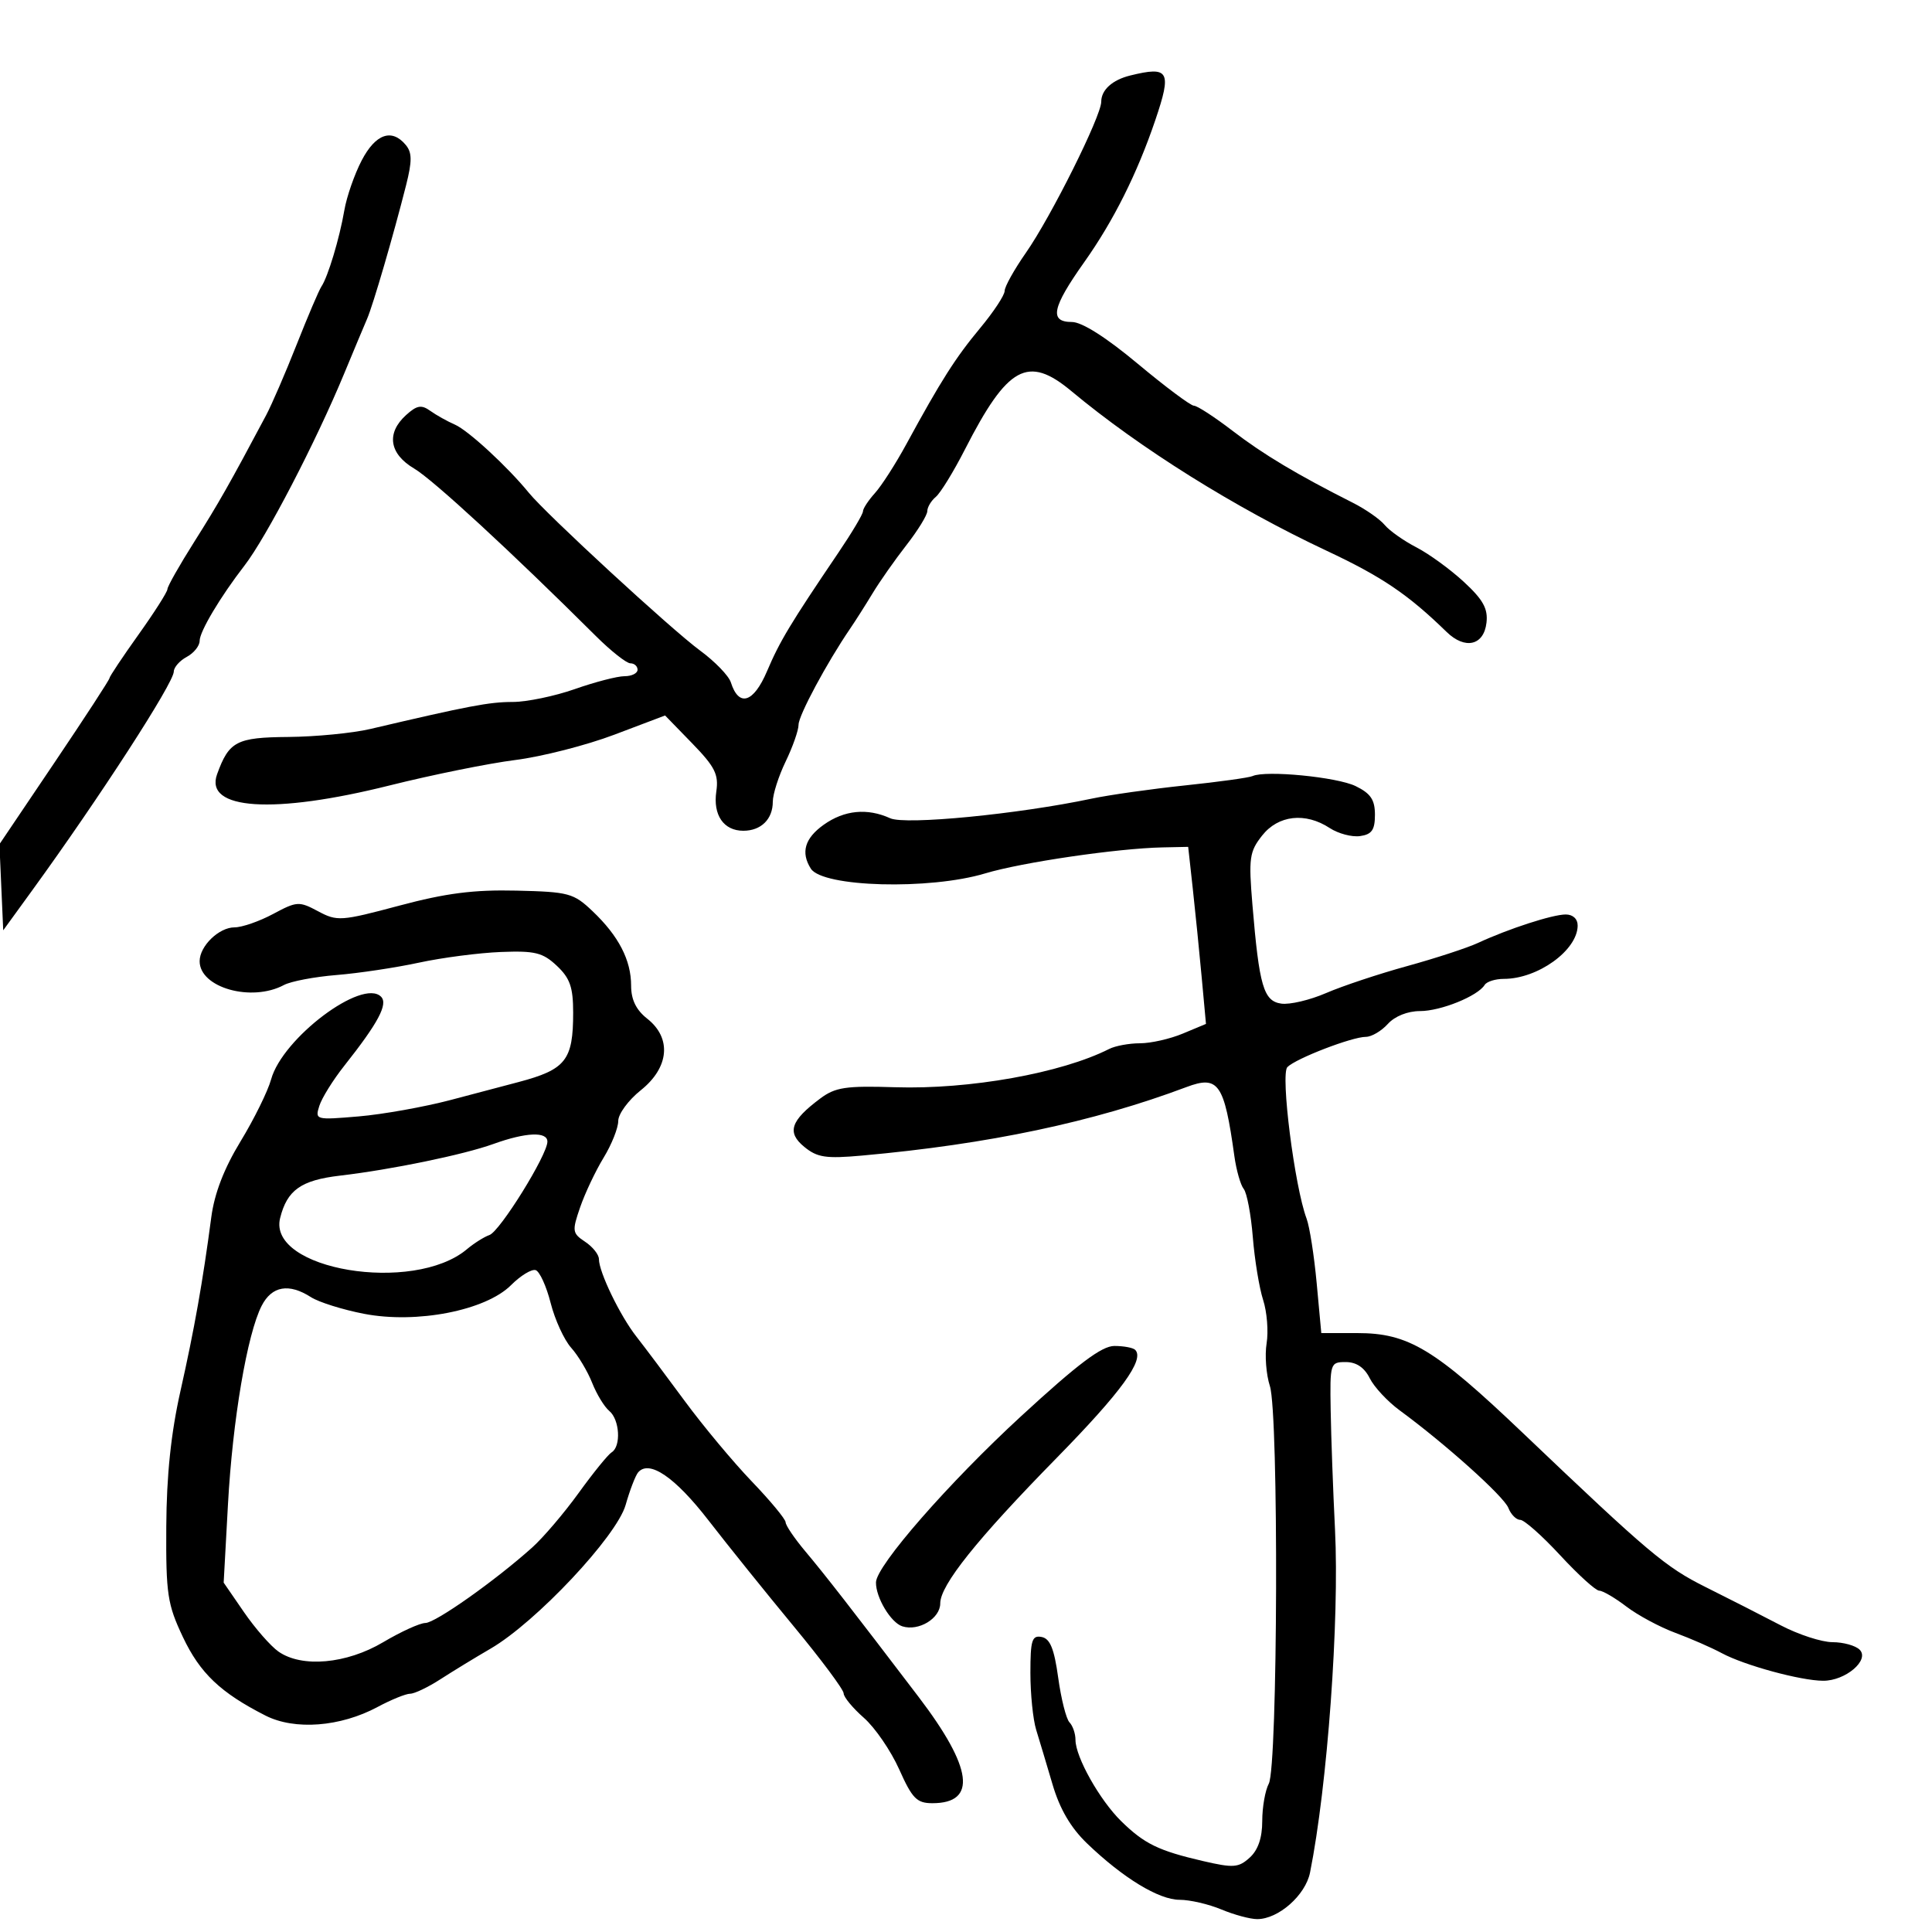 <svg xmlns="http://www.w3.org/2000/svg" width="300" height="300" viewBox="0 0 300 300" version="1.1">
  <defs/>
  <path d="M62,140.627 C69.25,138.69 73.558,138.138 80.186,138.295 C88.338,138.487 89.065,138.684 92.025,141.5 C96.066,145.344 98,149.085 98,153.056 C98,155.231 98.777,156.823 100.5,158.179 C104.329,161.191 103.917,165.768 99.5,169.293 C97.575,170.829 96,172.975 96,174.063 C96,175.15 94.977,177.718 93.726,179.77 C92.475,181.821 90.838,185.279 90.088,187.452 C88.808,191.163 88.855,191.492 90.862,192.824 C92.038,193.605 93,194.815 93,195.513 C93,197.522 96.281,204.306 98.818,207.543 C100.093,209.169 103.468,213.667 106.318,217.539 C109.168,221.41 113.858,227.035 116.74,230.039 C119.622,233.042 121.984,235.895 121.99,236.378 C121.995,236.862 123.368,238.887 125.04,240.878 C128.175,244.614 132.126,249.691 142.642,263.5 C151.042,274.53 151.753,280 144.787,280 C142.359,280 141.654,279.283 139.629,274.75 C138.338,271.863 135.869,268.259 134.141,266.742 C132.414,265.226 131,263.516 131,262.942 C131,262.369 127.513,257.686 123.25,252.536 C118.987,247.385 113.025,239.974 110,236.065 C104.817,229.369 100.813,226.637 99.095,228.623 C98.678,229.105 97.802,231.383 97.148,233.684 C95.762,238.562 83.223,251.905 76.177,256 C73.811,257.375 70.308,259.512 68.393,260.75 C66.478,261.988 64.362,263 63.691,263 C63.02,263 60.741,263.927 58.627,265.06 C52.845,268.159 45.763,268.701 41.222,266.393 C34.241,262.843 31.059,259.817 28.402,254.202 C25.996,249.115 25.759,247.545 25.819,237.051 C25.864,229.096 26.549,222.543 28.02,216 C30.179,206.397 31.485,199.032 32.81,189 C33.298,185.305 34.79,181.441 37.356,177.225 C39.456,173.774 41.591,169.443 42.1,167.6 C43.869,161.192 56.268,151.868 59.166,154.766 C60.297,155.897 58.736,158.83 53.454,165.5 C51.712,167.7 49.971,170.498 49.586,171.718 C48.898,173.895 49.009,173.925 55.693,173.356 C59.437,173.038 65.875,171.887 70,170.799 C74.125,169.711 78.85,168.463 80.5,168.026 C87.869,166.072 89,164.637 89,157.24 C89,153.296 88.508,151.887 86.463,149.965 C84.278,147.912 83.071,147.616 77.759,147.825 C74.367,147.959 68.646,148.705 65.046,149.482 C61.446,150.259 55.699,151.122 52.275,151.399 C48.851,151.676 45.168,152.375 44.09,152.952 C39.056,155.646 31,153.372 31,149.257 C31,146.906 33.995,144 36.42,144 C37.58,144 40.276,143.064 42.41,141.92 C46.099,139.943 46.442,139.923 49.395,141.502 C52.356,143.086 52.942,143.046 62,140.627 Z M194.5,120.508 C196.543,119.577 207.603,120.653 210.5,122.065 C212.837,123.204 213.5,124.187 213.5,126.513 C213.5,128.872 213.014,129.569 211.192,129.827 C209.923,130.007 207.801,129.445 206.477,128.577 C202.693,126.097 198.486,126.567 195.978,129.75 C194.011,132.245 193.872,133.241 194.477,140.5 C195.531,153.138 196.205,155.447 198.956,155.842 C200.266,156.03 203.4,155.291 205.919,154.2 C208.439,153.109 214.1,151.225 218.5,150.014 C222.9,148.802 227.85,147.184 229.5,146.418 C234.243,144.216 241.079,142 243.126,142 C244.253,142 244.991,142.698 244.978,143.75 C244.929,147.576 238.781,152 233.512,152 C232.195,152 230.858,152.422 230.539,152.937 C229.466,154.673 223.717,157 220.501,157 C218.58,157 216.59,157.796 215.5,159 C214.505,160.1 212.972,161 212.095,161.001 C209.944,161.002 201.251,164.349 199.905,165.695 C198.808,166.792 201.021,184.258 202.887,189.232 C203.355,190.479 204.06,194.988 204.454,199.25 L205.171,207 L210.747,207 C218.718,207 222.728,209.421 236.5,222.543 C256.063,241.184 258.602,243.324 264.834,246.432 C268.5,248.26 273.75,250.934 276.5,252.374 C279.25,253.814 282.873,254.994 284.55,254.996 C286.228,254.998 288.124,255.524 288.764,256.164 C290.368,257.768 286.567,261.004 283.097,260.988 C279.601,260.972 270.873,258.594 267.354,256.699 C265.784,255.853 262.534,254.433 260.132,253.542 C257.73,252.651 254.312,250.814 252.538,249.461 C250.763,248.107 248.869,247 248.329,247 C247.788,247 245.058,244.525 242.262,241.5 C239.466,238.475 236.674,236 236.057,236 C235.44,236 234.613,235.166 234.218,234.147 C233.527,232.364 224.426,224.196 217.34,219 C215.465,217.625 213.371,215.375 212.686,214 C211.861,212.344 210.607,211.5 208.97,211.5 C206.552,211.5 206.503,211.657 206.626,219 C206.695,223.125 206.998,231.45 207.299,237.5 C207.997,251.52 206.12,277.312 203.423,290.764 C202.716,294.292 198.511,298 195.218,298 C194.132,298 191.629,297.325 189.654,296.5 C187.68,295.675 184.763,295 183.172,295 C179.942,295 174.379,291.611 168.792,286.241 C166.262,283.809 164.562,280.901 163.439,277.088 C162.533,274.015 161.389,270.195 160.896,268.601 C160.403,267.006 160,263.036 160,259.777 C160,254.679 160.243,253.9 161.746,254.19 C163.056,254.442 163.697,256.019 164.317,260.513 C164.771,263.806 165.56,266.928 166.071,267.45 C166.582,267.973 167,269.196 167,270.169 C167,272.834 170.78,279.548 174.117,282.81 C177.701,286.314 179.9,287.384 186.804,288.984 C191.53,290.079 192.32,290.021 194.054,288.451 C195.35,287.278 196,285.384 196,282.779 C196,280.628 196.457,278.014 197.016,276.97 C198.421,274.345 198.574,219.511 197.189,215.235 C196.607,213.439 196.377,210.45 196.679,208.593 C196.98,206.736 196.737,203.705 196.139,201.858 C195.54,200.011 194.82,195.628 194.538,192.118 C194.256,188.607 193.62,185.232 193.125,184.618 C192.63,184.003 191.975,181.7 191.669,179.5 C190.103,168.228 189.202,166.931 184.232,168.799 C169.769,174.235 153.502,177.671 133.879,179.434 C128.239,179.941 126.905,179.74 124.879,178.077 C122.15,175.838 122.753,174.02 127.372,170.572 C129.709,168.827 131.335,168.583 138.988,168.826 C150.54,169.193 164.808,166.641 172.236,162.879 C173.191,162.396 175.343,162 177.019,162 C178.694,162 181.684,161.323 183.663,160.496 L187.263,158.992 L186.597,151.746 C186.231,147.761 185.61,141.575 185.216,138 L184.5,131.5 L180.5,131.584 C173.512,131.73 158.676,133.906 152.99,135.618 C144.344,138.221 127.734,137.769 125.905,134.881 C124.315,132.37 124.963,130.163 127.904,128.068 C131.107,125.788 134.675,125.439 138.231,127.059 C140.586,128.132 158.109,126.427 169.5,124.016 C172.25,123.434 178.775,122.509 184,121.961 C189.225,121.413 193.95,120.759 194.5,120.508 Z M175.5,11.724 C181.544,10.238 181.985,11.028 179.385,18.686 C176.579,26.951 172.902,34.299 168.38,40.679 C163.347,47.779 162.888,50 166.451,50 C168.003,50 171.761,52.386 176.689,56.5 C180.972,60.075 184.89,63 185.396,63 C185.902,63 188.607,64.76 191.408,66.91 C196.156,70.556 201.423,73.706 210.078,78.074 C212.046,79.068 214.266,80.615 215.011,81.513 C215.756,82.411 217.971,83.976 219.933,84.989 C221.895,86.003 225.22,88.422 227.321,90.366 C230.295,93.117 231.071,94.519 230.821,96.692 C230.413,100.239 227.492,100.915 224.626,98.124 C218.636,92.291 214.594,89.556 206,85.521 C191.772,78.841 177.049,69.631 166.342,60.715 C159.604,55.103 156.456,56.833 149.837,69.783 C148.071,73.239 146.035,76.556 145.313,77.155 C144.591,77.755 143.996,78.752 143.99,79.372 C143.985,79.993 142.522,82.37 140.74,84.656 C138.958,86.942 136.6,90.301 135.5,92.121 C134.4,93.941 132.825,96.419 132,97.627 C128.397,102.904 124,111.097 124,112.533 C124,113.393 123.1,115.959 122,118.236 C120.9,120.513 120,123.326 120,124.488 C120,127.205 118.179,129 115.422,129 C112.364,129 110.691,126.561 111.23,122.888 C111.616,120.256 111.018,119.067 107.482,115.428 L103.275,111.099 L95.388,114.084 C91.049,115.726 84.125,117.495 80,118.016 C75.875,118.536 67.1,120.313 60.5,121.963 C42.466,126.473 31.697,125.773 33.709,120.221 C35.561,115.109 36.721,114.503 44.77,114.435 C49.021,114.399 54.75,113.841 57.5,113.196 C72.776,109.609 75.983,109 79.599,109 C81.782,109 86.13,108.1 89.26,107 C92.389,105.9 95.861,105 96.975,105 C98.089,105 99,104.55 99,104 C99,103.45 98.5,103 97.89,103 C97.279,103 94.859,101.088 92.511,98.75 C79.415,85.709 67.235,74.481 64.321,72.762 C60.436,70.47 59.949,67.261 63.059,64.447 C64.732,62.932 65.433,62.81 66.809,63.794 C67.739,64.46 69.461,65.423 70.637,65.934 C72.705,66.835 78.811,72.465 82.116,76.518 C84.838,79.858 104.243,97.738 108.698,101.012 C111.007,102.708 113.161,104.933 113.486,105.956 C114.722,109.851 117.007,109.15 119.098,104.235 C121.089,99.555 122.695,96.888 130.17,85.841 C132.277,82.729 134,79.833 134,79.406 C134,78.978 134.838,77.7 135.863,76.564 C136.888,75.429 139.074,72.025 140.72,69 C146.117,59.085 148.357,55.563 152.204,50.936 C154.292,48.425 156,45.833 156,45.175 C156,44.518 157.489,41.847 159.31,39.24 C163.206,33.66 171,18.03 171,15.797 C171,13.964 172.72,12.407 175.5,11.724 Z M79.354,199.555 C75.41,203.499 64.705,205.588 56.53,204.009 C53.214,203.368 49.503,202.204 48.285,201.422 C44.861,199.224 42.214,199.684 40.637,202.75 C38.385,207.127 36.117,220.486 35.397,233.625 L34.731,245.749 L37.883,250.33 C39.617,252.85 42.027,255.606 43.24,256.456 C46.874,259.001 53.801,258.38 59.5,255 C62.25,253.369 65.197,252.026 66.05,252.017 C67.618,252 76.887,245.452 82.628,240.305 C84.349,238.762 87.602,234.945 89.856,231.823 C92.111,228.7 94.416,225.861 94.978,225.514 C96.468,224.593 96.228,220.434 94.608,219.089 C93.842,218.454 92.644,216.486 91.946,214.717 C91.248,212.948 89.783,210.5 88.691,209.279 C87.599,208.057 86.165,204.93 85.505,202.33 C84.845,199.729 83.799,197.433 83.181,197.227 C82.563,197.021 80.841,198.068 79.354,199.555 Z M56.163,24.912 C58.315,20.783 60.839,19.896 63.006,22.507 C63.994,23.698 64.005,25.007 63.057,28.757 C61.092,36.531 57.933,47.359 57.006,49.5 C56.53,50.6 54.929,54.425 53.448,58 C49.051,68.618 41.364,83.421 37.961,87.825 C34.209,92.679 31,98.066 31,99.509 C31,100.29 30.1,101.411 29,102 C27.9,102.589 26.994,103.617 26.987,104.285 C26.969,106.064 15.443,123.872 5,138.258 L0.5,144.458 L0.205,137.777 L-0.089,131.096 L8.455,118.422 C13.155,111.451 17,105.548 17,105.303 C17,105.058 19.025,102.021 21.5,98.552 C23.975,95.084 26,91.902 26,91.481 C26,91.06 27.881,87.742 30.179,84.108 C33.919,78.196 35.645,75.154 41.312,64.5 C42.189,62.85 44.329,57.9 46.067,53.5 C47.805,49.1 49.532,45.05 49.905,44.5 C50.919,43.005 52.724,37.006 53.467,32.662 C53.828,30.552 55.041,27.064 56.163,24.912 Z M76.609,177.637 C71.995,179.302 60.768,181.619 52.807,182.55 C46.744,183.259 44.583,184.789 43.498,189.138 C41.494,197.17 64.196,200.959 72.5,193.979 C73.6,193.055 75.175,192.062 76,191.773 C77.635,191.2 85,179.335 85,177.273 C85,175.673 81.65,175.818 76.609,177.637 Z M158.568,219.896 C167.369,211.793 171.078,209 173.035,209 C174.482,209 175.938,209.271 176.269,209.603 C177.776,211.109 174.112,216.149 164.056,226.408 C151.694,239.018 146,246.134 146,248.973 C146,251.311 142.647,253.34 140.114,252.536 C138.329,251.97 135.979,248.047 136.022,245.703 C136.068,243.123 147.29,230.279 158.568,219.896 Z"/>
</svg>

